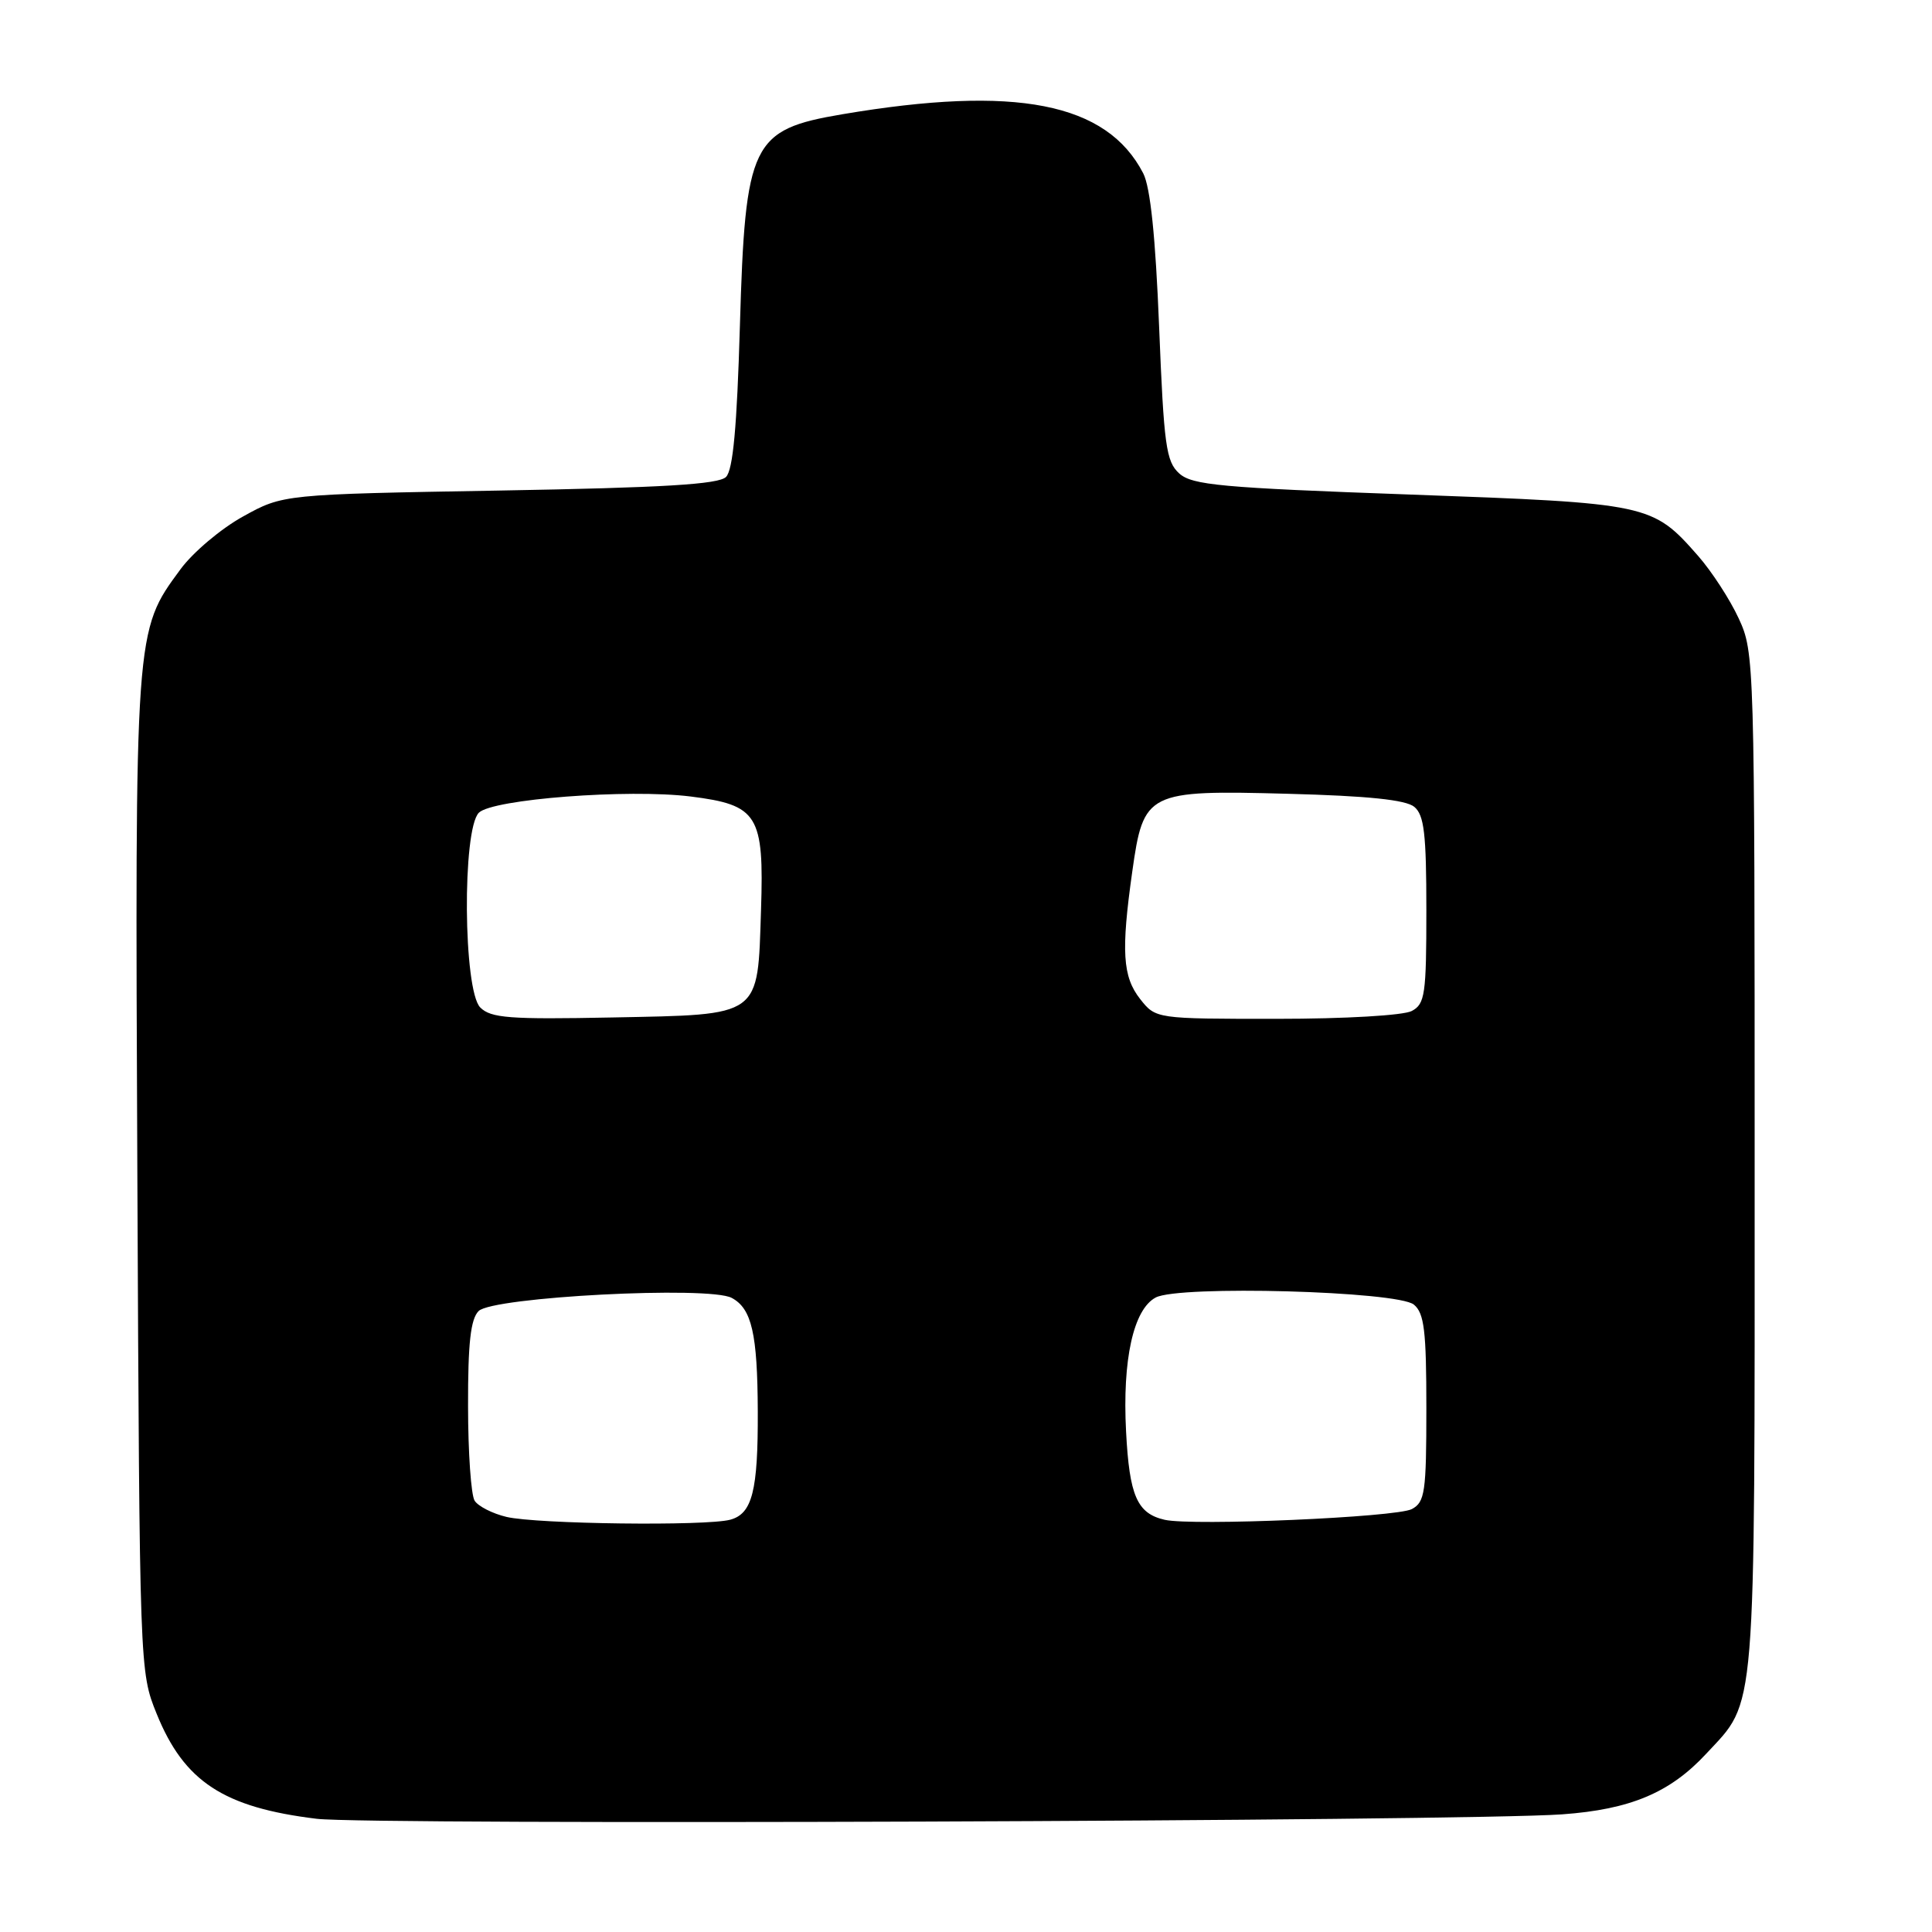 <?xml version="1.0" encoding="UTF-8" standalone="no"?>
<!DOCTYPE svg PUBLIC "-//W3C//DTD SVG 1.1//EN" "http://www.w3.org/Graphics/SVG/1.1/DTD/svg11.dtd" >
<svg xmlns="http://www.w3.org/2000/svg" xmlns:xlink="http://www.w3.org/1999/xlink" version="1.1" viewBox="0 0 256 256">
 <g >
 <path fill="currentColor"
d=" M 207.00 240.41 C 216.03 239.76 221.29 237.55 226.09 232.37 C 232.77 225.18 232.50 228.45 232.50 154.00 C 232.50 87.48 232.47 86.43 230.39 81.95 C 229.24 79.45 226.81 75.71 225.00 73.65 C 218.95 66.76 218.55 66.68 186.85 65.53 C 161.76 64.63 157.97 64.28 156.25 62.73 C 154.51 61.15 154.22 59.03 153.59 43.32 C 153.11 31.35 152.43 24.80 151.48 22.96 C 146.64 13.60 134.61 11.25 111.61 15.14 C 99.57 17.18 98.75 18.88 98.04 43.20 C 97.65 56.58 97.13 62.27 96.20 63.20 C 95.22 64.18 87.86 64.62 66.20 65.00 C 37.50 65.50 37.50 65.50 32.20 68.44 C 29.28 70.05 25.55 73.20 23.91 75.44 C 17.85 83.66 17.88 83.28 18.20 155.67 C 18.50 221.38 18.50 221.51 20.76 227.09 C 24.40 236.07 29.62 239.50 41.97 241.00 C 48.92 241.85 194.33 241.33 207.00 240.41 Z  M 67.12 201.00 C 65.26 200.56 63.36 199.59 62.89 198.85 C 62.42 198.11 62.02 192.47 62.02 186.32 C 62.00 177.98 62.36 174.78 63.42 173.72 C 65.29 171.85 93.94 170.36 96.96 171.98 C 99.61 173.40 100.37 176.71 100.41 187.00 C 100.45 197.55 99.68 200.58 96.76 201.37 C 93.54 202.23 71.16 201.95 67.12 201.00 Z  M 154.32 201.38 C 150.67 200.54 149.65 198.21 149.21 189.68 C 148.71 180.16 150.18 173.51 153.13 171.93 C 156.21 170.28 185.19 171.08 187.35 172.87 C 188.72 174.01 189.00 176.33 189.00 186.59 C 189.00 197.74 188.81 199.03 187.08 199.96 C 185.04 201.05 158.02 202.22 154.32 201.38 Z  M 63.64 133.50 C 61.38 131.24 61.23 109.92 63.45 107.69 C 65.25 105.89 83.24 104.51 91.51 105.54 C 100.44 106.66 101.25 107.97 100.84 120.56 C 100.37 134.89 101.03 134.42 81.11 134.82 C 67.50 135.09 65.05 134.90 63.64 133.50 Z  M 151.07 132.37 C 148.75 129.41 148.54 126.04 150.03 115.50 C 151.52 104.91 151.99 104.68 170.65 105.18 C 181.27 105.46 186.27 105.98 187.40 106.91 C 188.71 108.00 189.00 110.48 189.00 120.59 C 189.00 131.77 188.82 133.03 187.07 133.96 C 185.96 134.55 178.25 135.00 169.14 135.00 C 153.15 135.00 153.15 135.00 151.07 132.37 Z "/>
</g>
</svg>